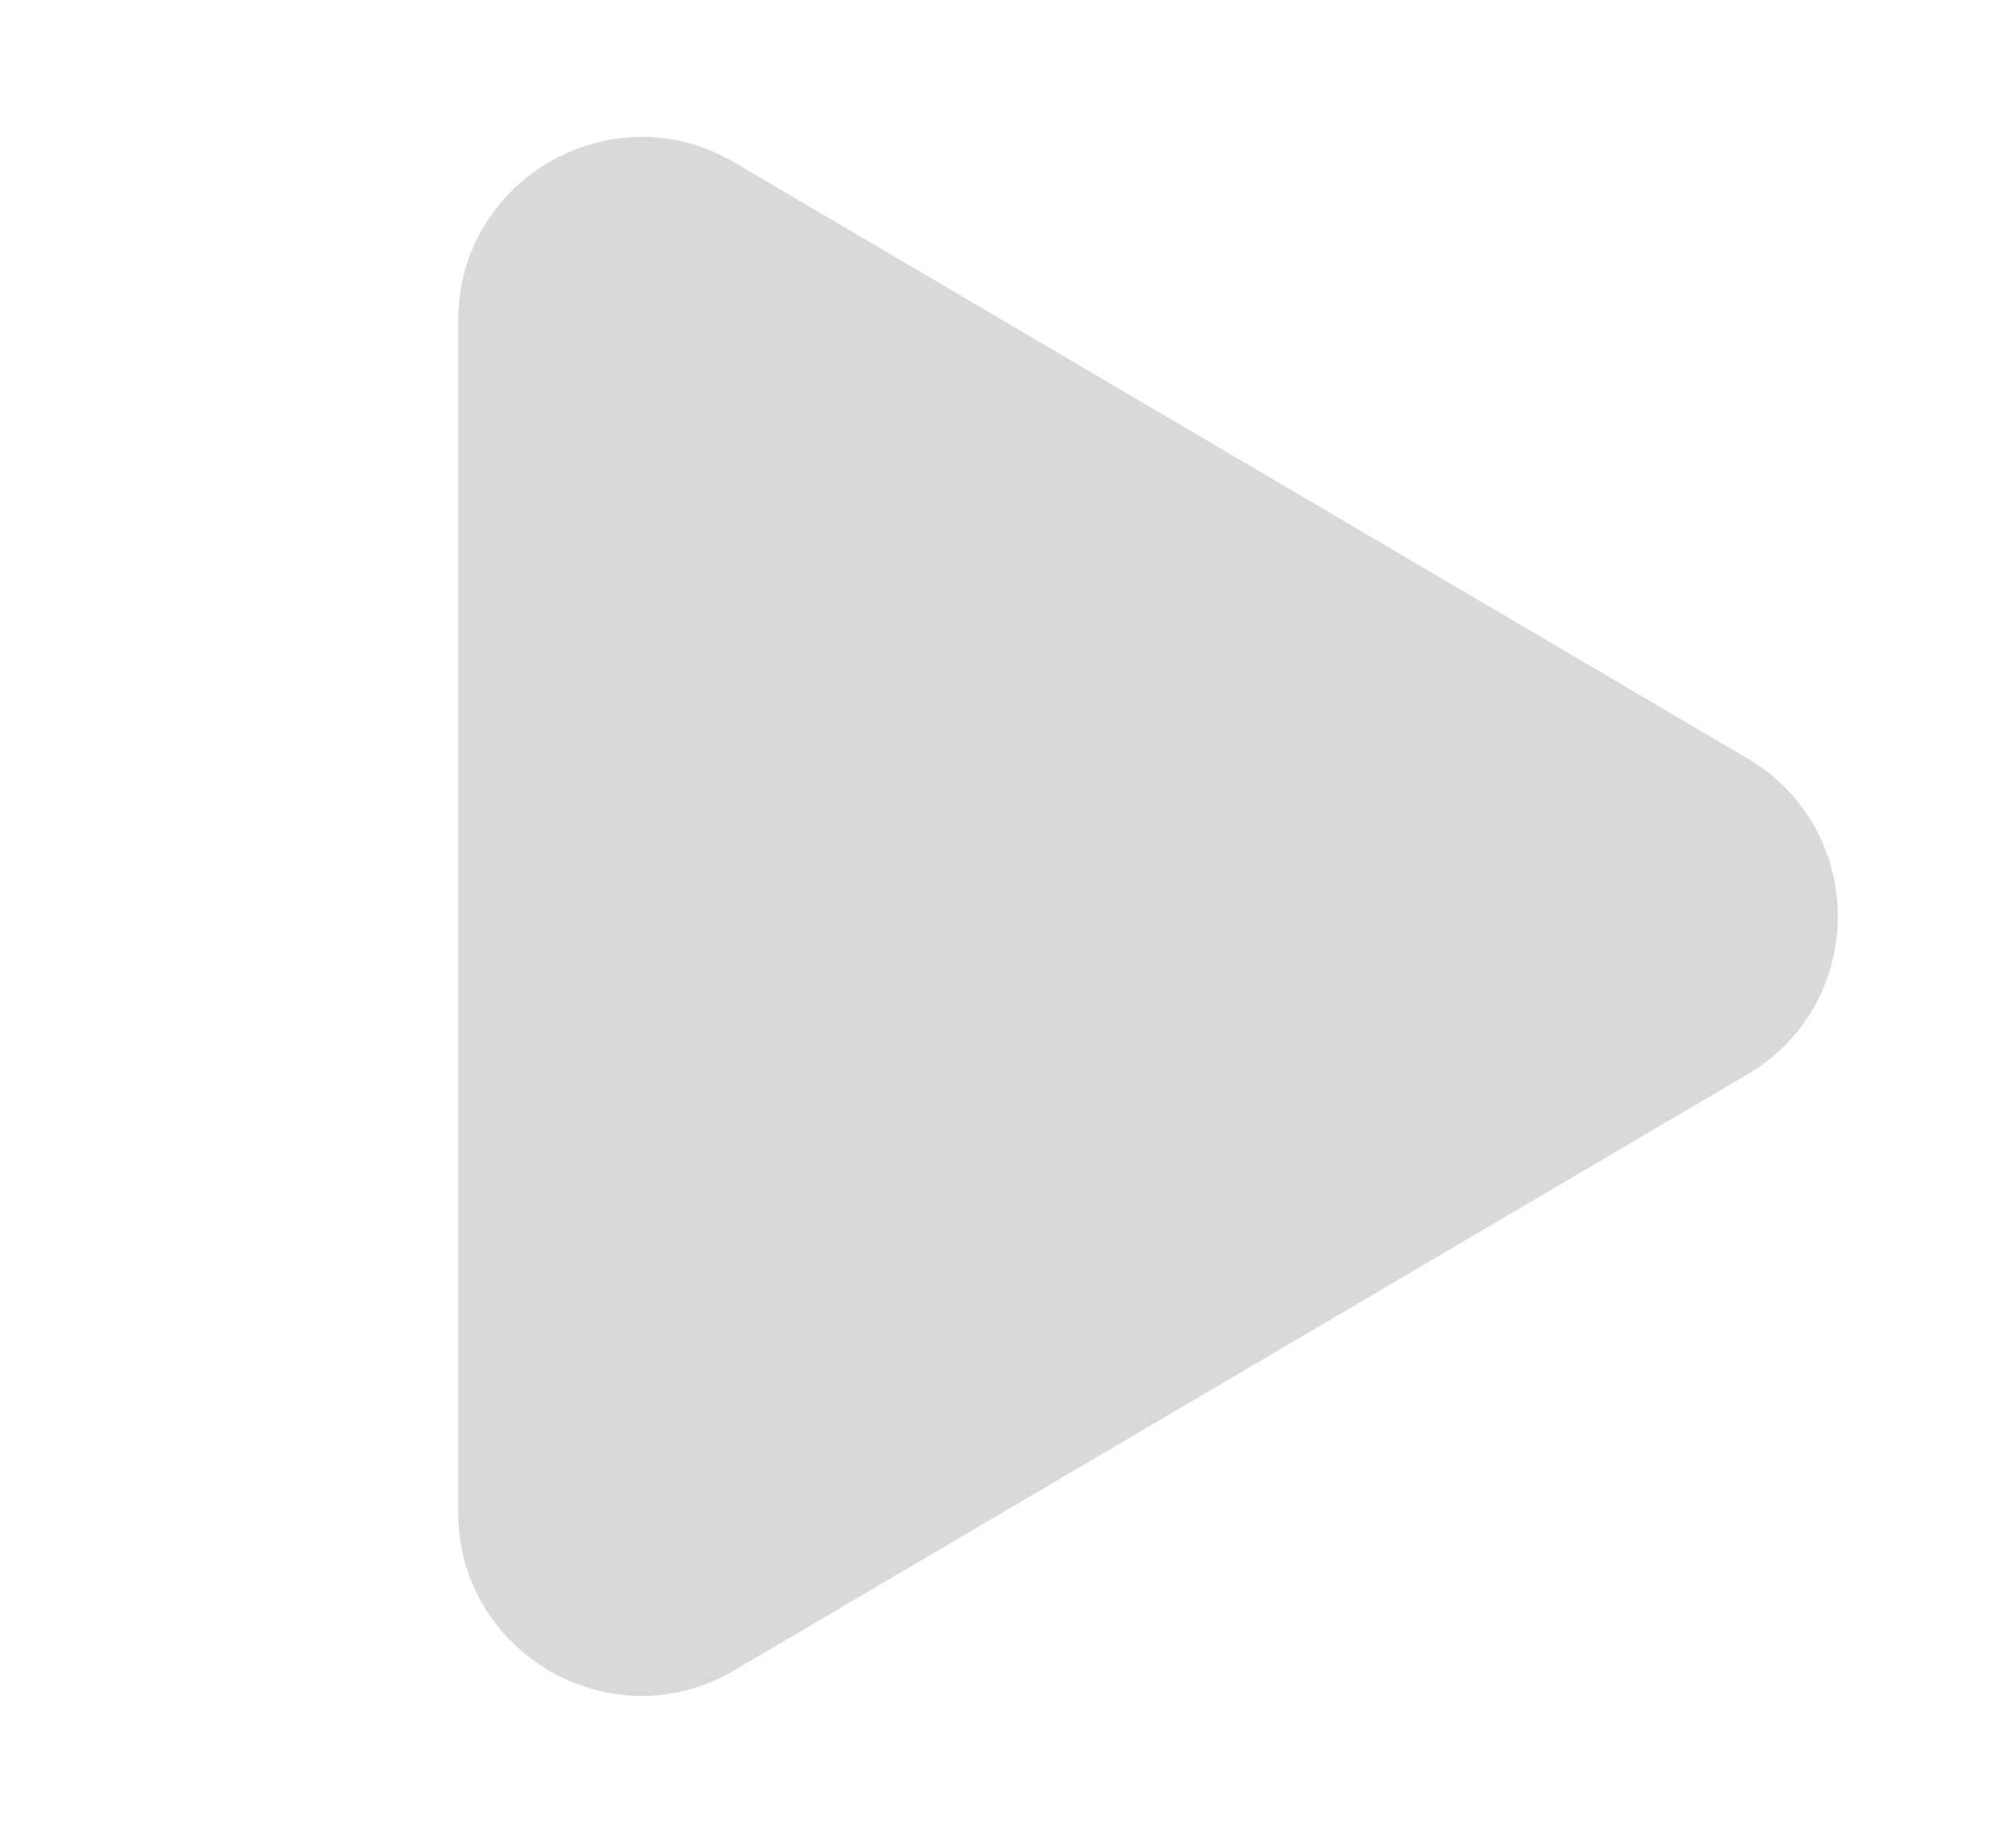 <svg width="22" height="20" viewBox="0 0 22 20" fill="none" xmlns="http://www.w3.org/2000/svg">
<g clip-path="url(#clip0_2020_2)">
<path d="M19.069 8.276C20.384 9.049 20.384 10.951 19.069 11.724L8.014 18.227C6.681 19.011 5 18.05 5 16.503L5 3.497C5 1.95 6.681 0.989 8.014 1.773L19.069 8.276Z" fill="#D9D9D9"/>
</g>
<defs>
<clipPath id="clip0_2020_2">
<rect width="22" height="20" fill="white"/>
</clipPath>
</defs>
</svg>
